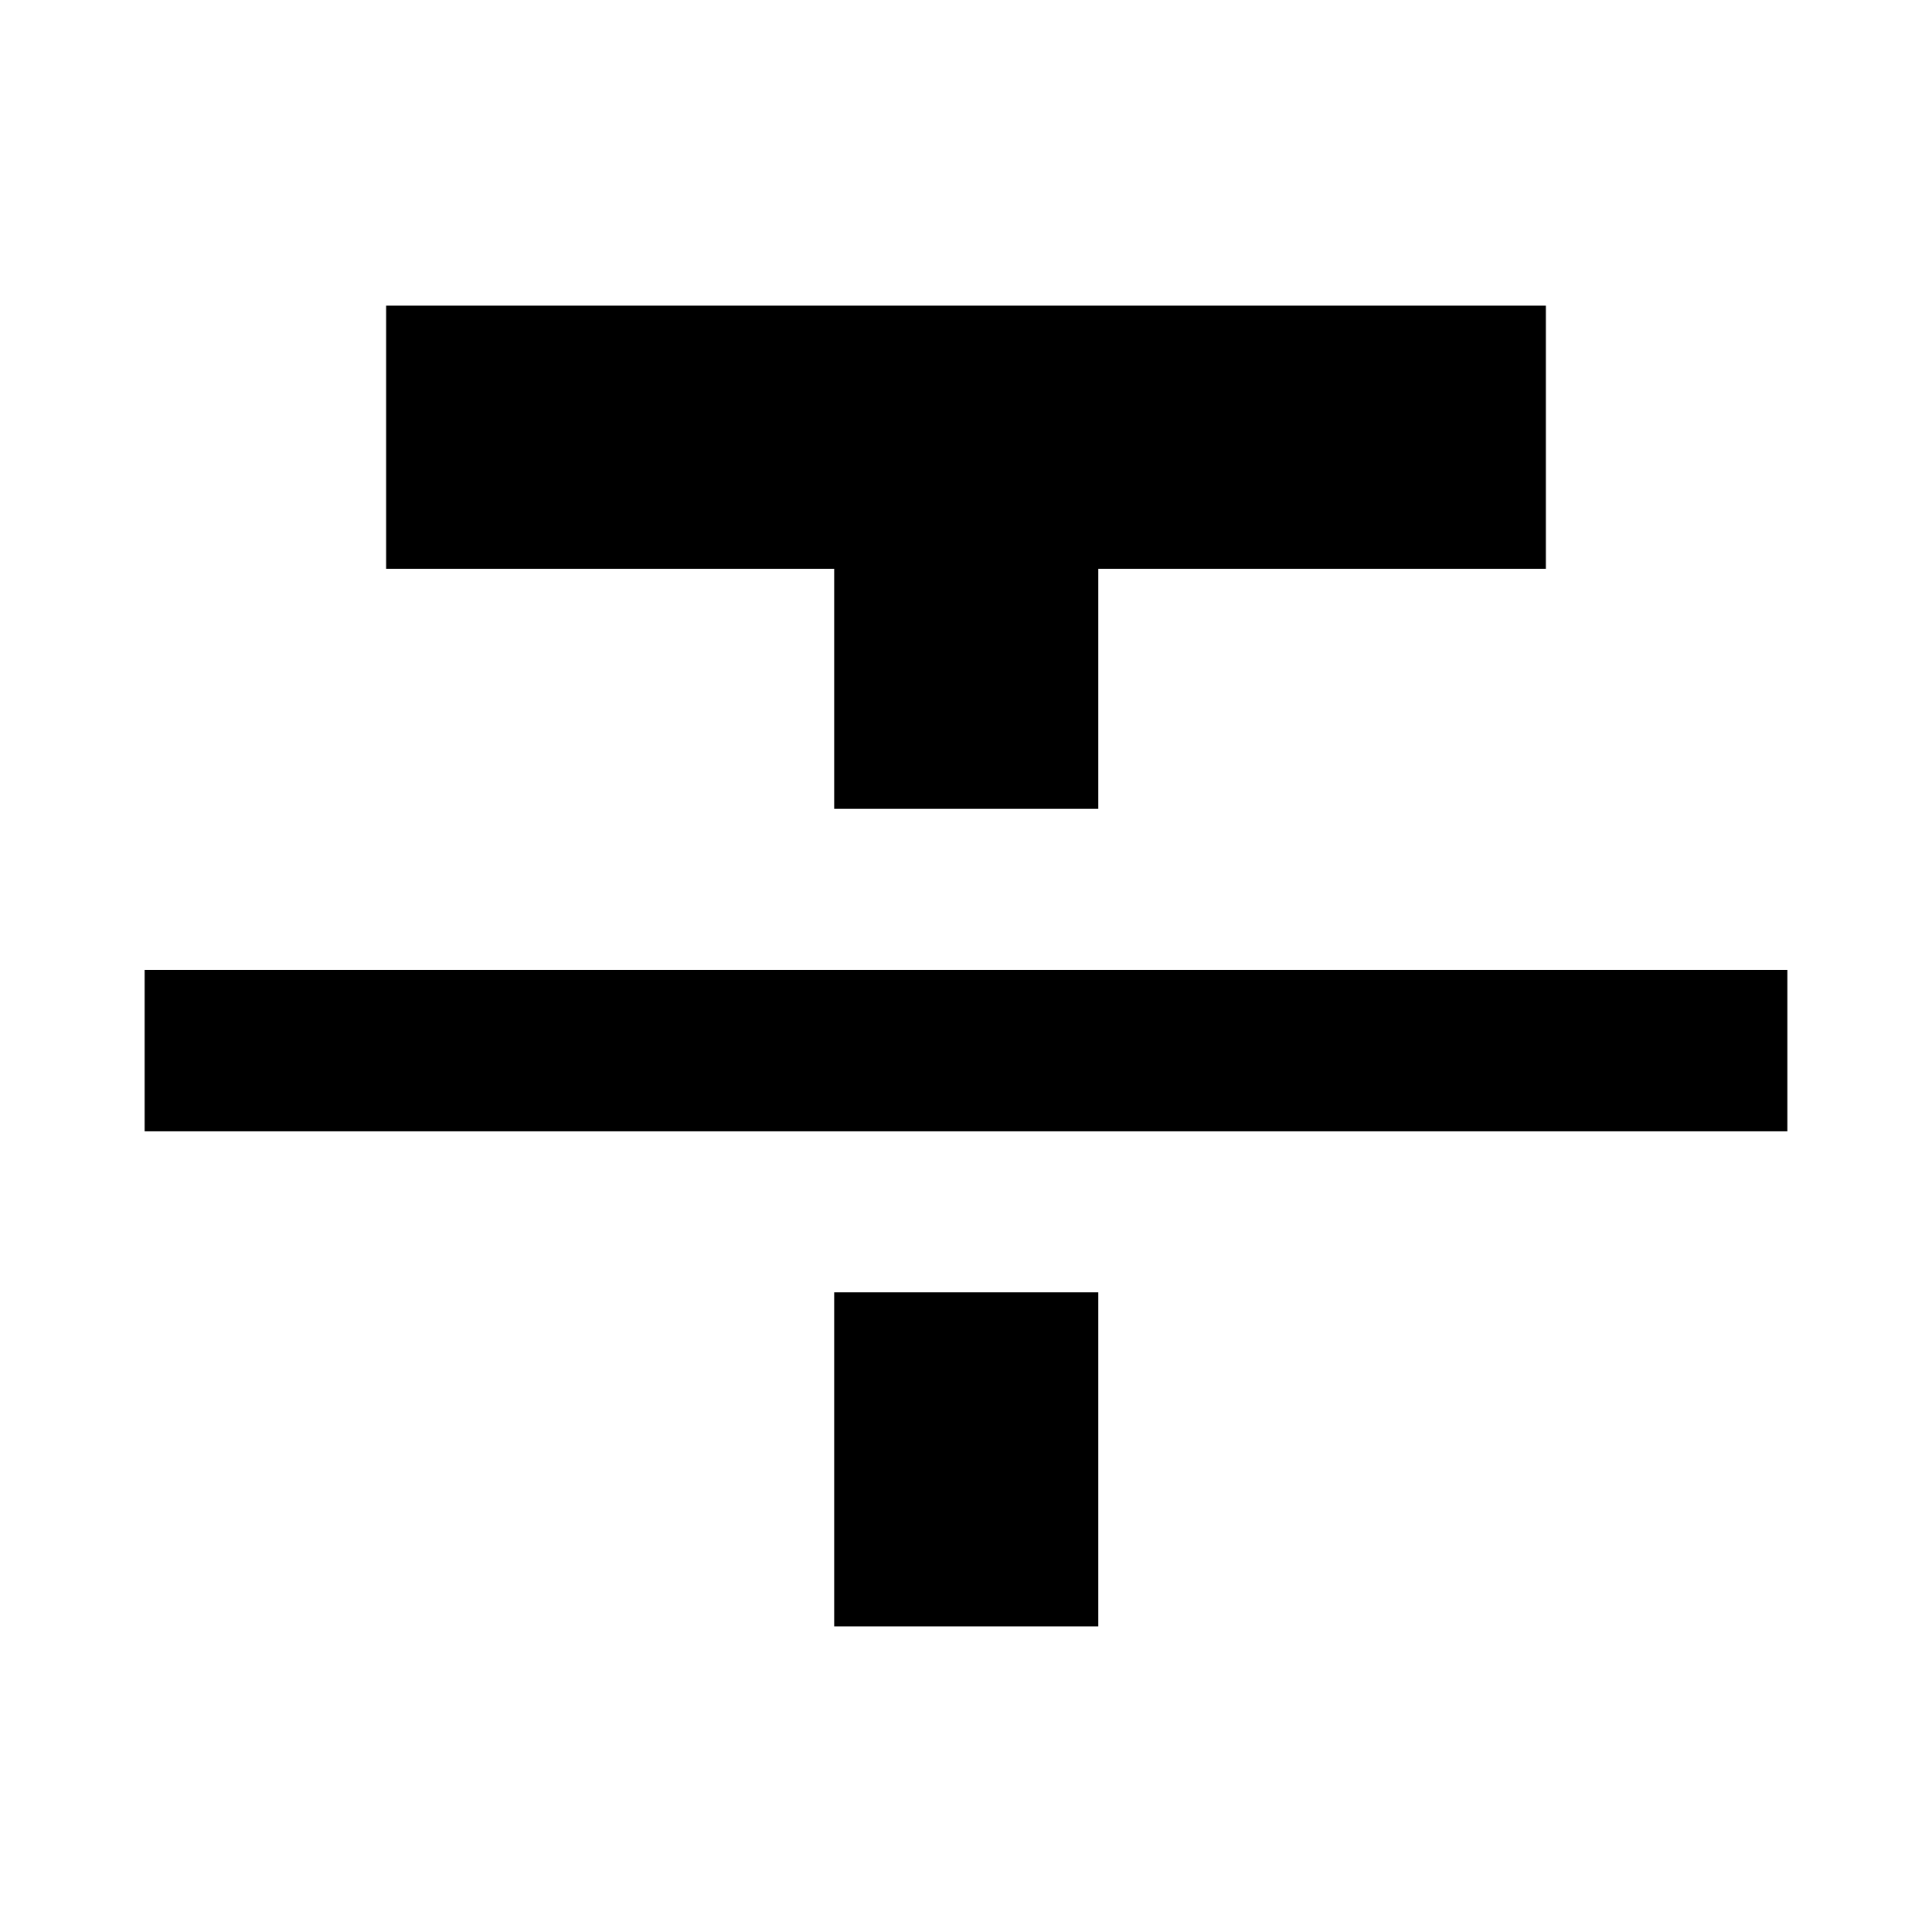 <svg xmlns="http://www.w3.org/2000/svg" height="24" viewBox="0 -960 960 960" width="24"><path d="M71.87-397.848v-80.239H888.13v80.239H71.869ZM414.5-558.087V-677.37H191.869v-130.761h576.262v130.761H545.739v119.283H414.5Zm0 406.218v-165.979h131.239v165.979H414.5Z"/></svg>
